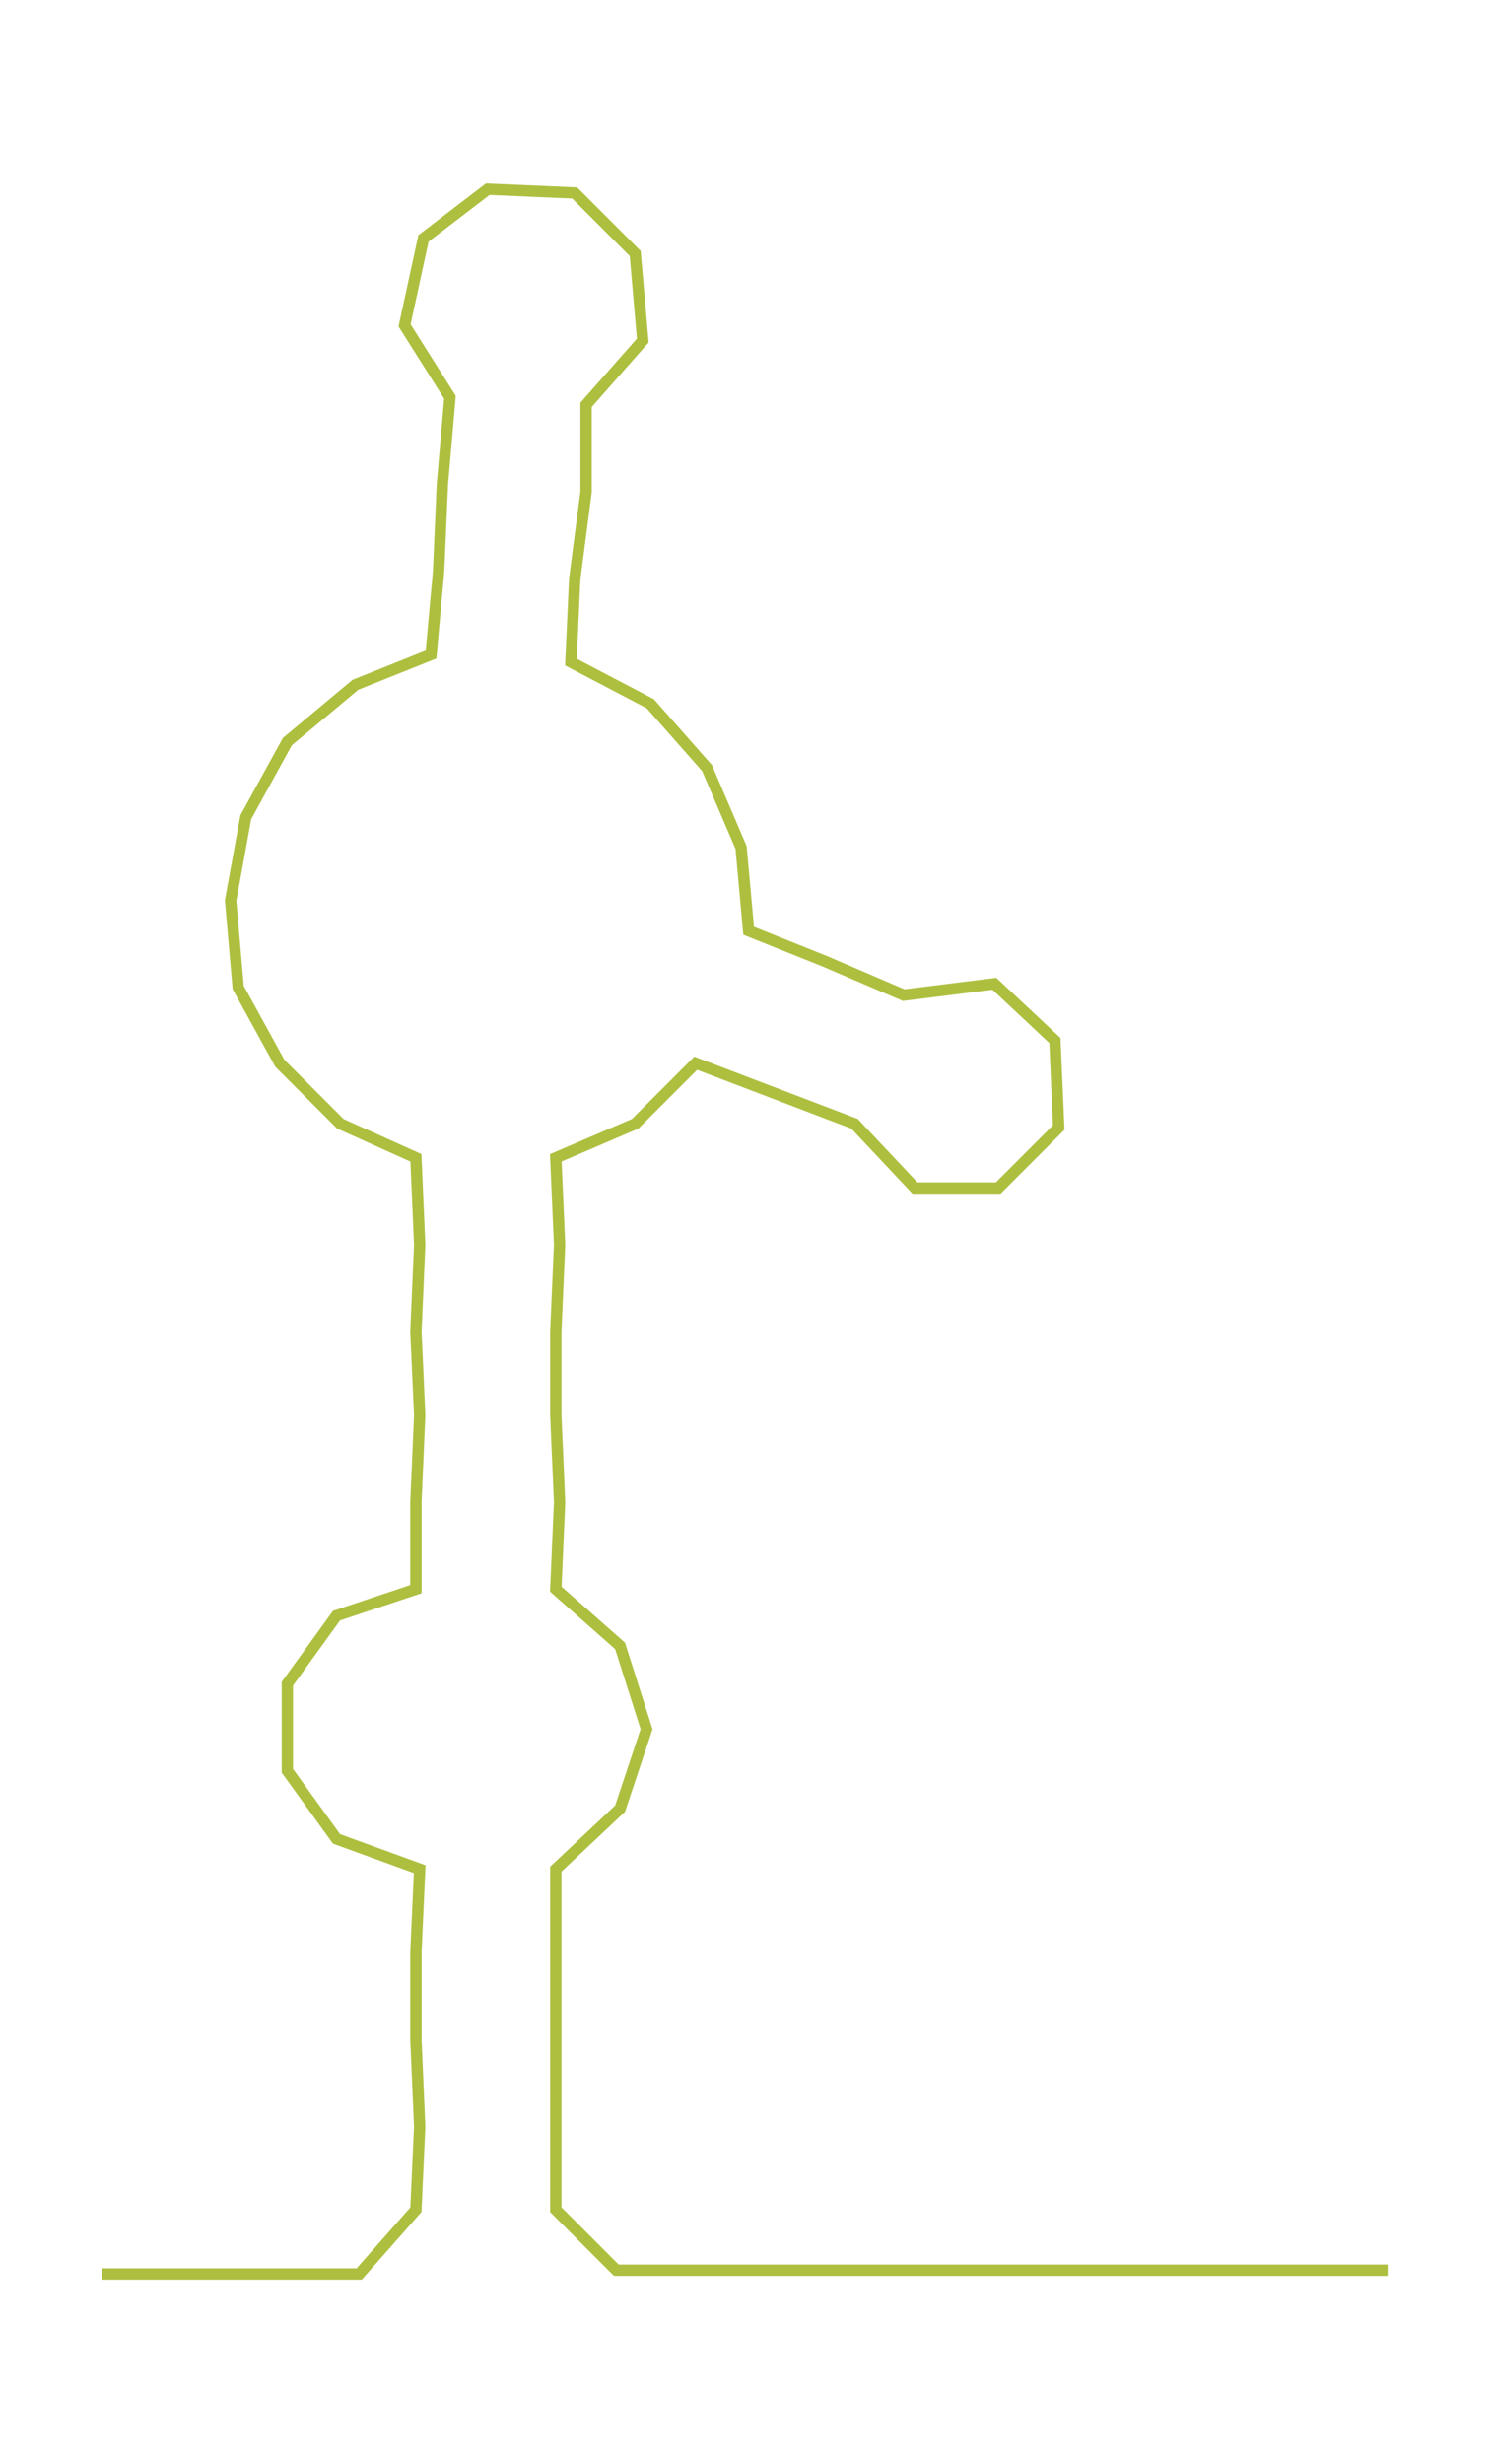 <ns0:svg xmlns:ns0="http://www.w3.org/2000/svg" width="181.901px" height="300px" viewBox="0 0 394.864 651.229"><ns0:path style="stroke:#aebf40;stroke-width:3px;fill:none;" d="M27 601 L27 601 L50 601 L72 601 L95 601 L110 584 L111 562 L110 539 L110 516 L111 494 L89 486 L76 468 L76 445 L89 427 L110 420 L110 397 L111 374 L110 352 L111 329 L110 306 L90 297 L74 281 L63 261 L61 238 L65 216 L76 196 L94 181 L114 173 L116 151 L117 128 L119 105 L107 86 L112 63 L129 50 L152 51 L168 67 L170 90 L155 107 L155 130 L152 153 L151 175 L172 186 L187 203 L196 224 L198 246 L218 254 L239 263 L263 260 L279 275 L280 298 L264 314 L242 314 L226 297 L205 289 L184 281 L168 297 L147 306 L148 329 L147 352 L147 374 L148 397 L147 420 L164 435 L171 457 L164 478 L147 494 L147 516 L147 539 L147 562 L147 584 L163 600 L186 600 L208 600 L231 600 L254 600 L276 600 L299 600 L322 600 L344 600 L367 600" /></ns0:svg>